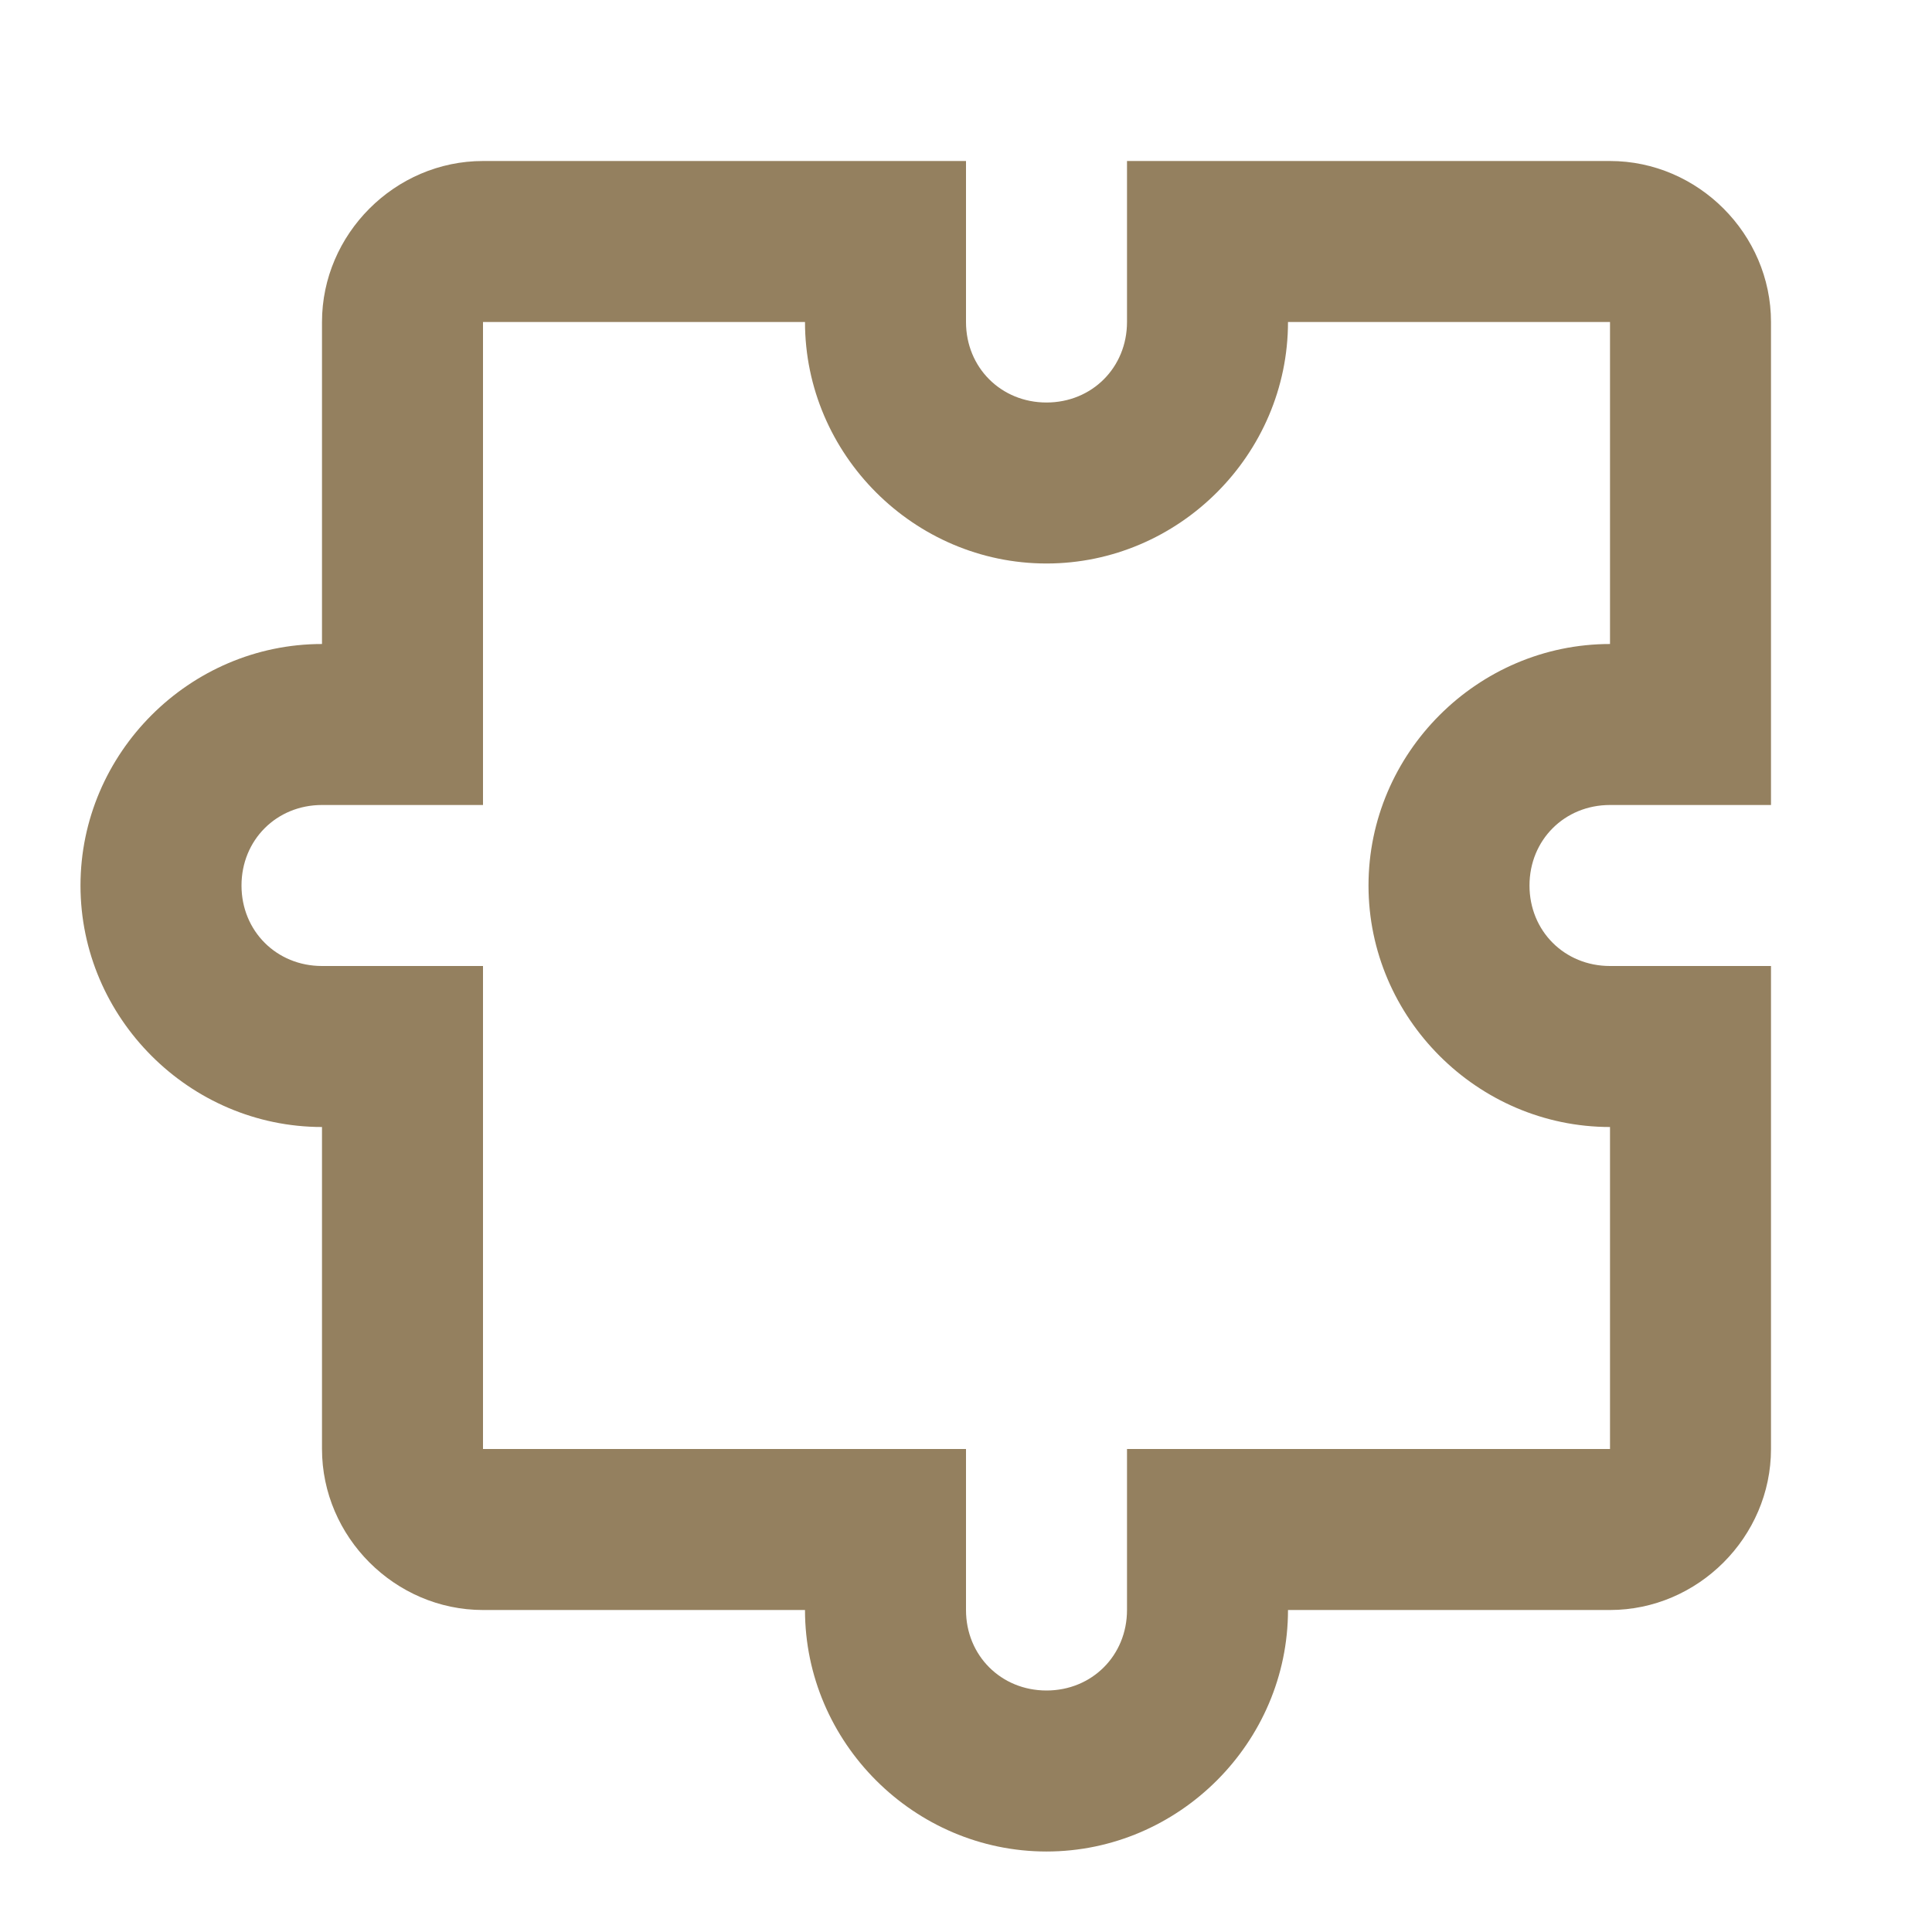 <svg width="128" height="128" viewBox="0 0 128 128" fill="none" xmlns="http://www.w3.org/2000/svg">
<path d="M69.333 122.667C78.106 122.667 85.333 115.44 85.333 106.667L106.667 106.667C112.496 106.667 117.333 101.83 117.333 96L117.333 64L106.667 64C103.653 64 101.333 61.68 101.333 58.667C101.333 55.653 103.653 53.333 106.667 53.333L117.333 53.333L117.333 21.333C117.333 15.504 112.496 10.667 106.667 10.667L74.667 10.667L74.667 21.333C74.667 24.347 72.347 26.667 69.333 26.667C66.32 26.667 64 24.347 64 21.333L64 10.667L32 10.667C26.17 10.667 21.333 15.504 21.333 21.333L21.333 42.667C12.56 42.667 5.333 49.894 5.333 58.667C5.333 67.44 12.56 74.667 21.333 74.667L21.333 96C21.333 101.83 26.17 106.667 32 106.667L53.333 106.667C53.333 115.44 60.56 122.667 69.333 122.667ZM69.333 112C66.32 112 64 109.68 64 106.667L64 96L32 96L32 64L21.333 64C18.32 64 16 61.68 16 58.667C16 55.653 18.32 53.333 21.333 53.333L32 53.333L32 21.333L53.333 21.333C53.333 30.107 60.56 37.333 69.333 37.333C78.106 37.333 85.333 30.107 85.333 21.333L106.667 21.333L106.667 42.667C97.894 42.667 90.667 49.894 90.667 58.667C90.667 67.44 97.894 74.667 106.667 74.667L106.667 96L74.667 96L74.667 106.667C74.667 109.68 72.347 112 69.333 112Z" fill="#94805F"/>
</svg>
